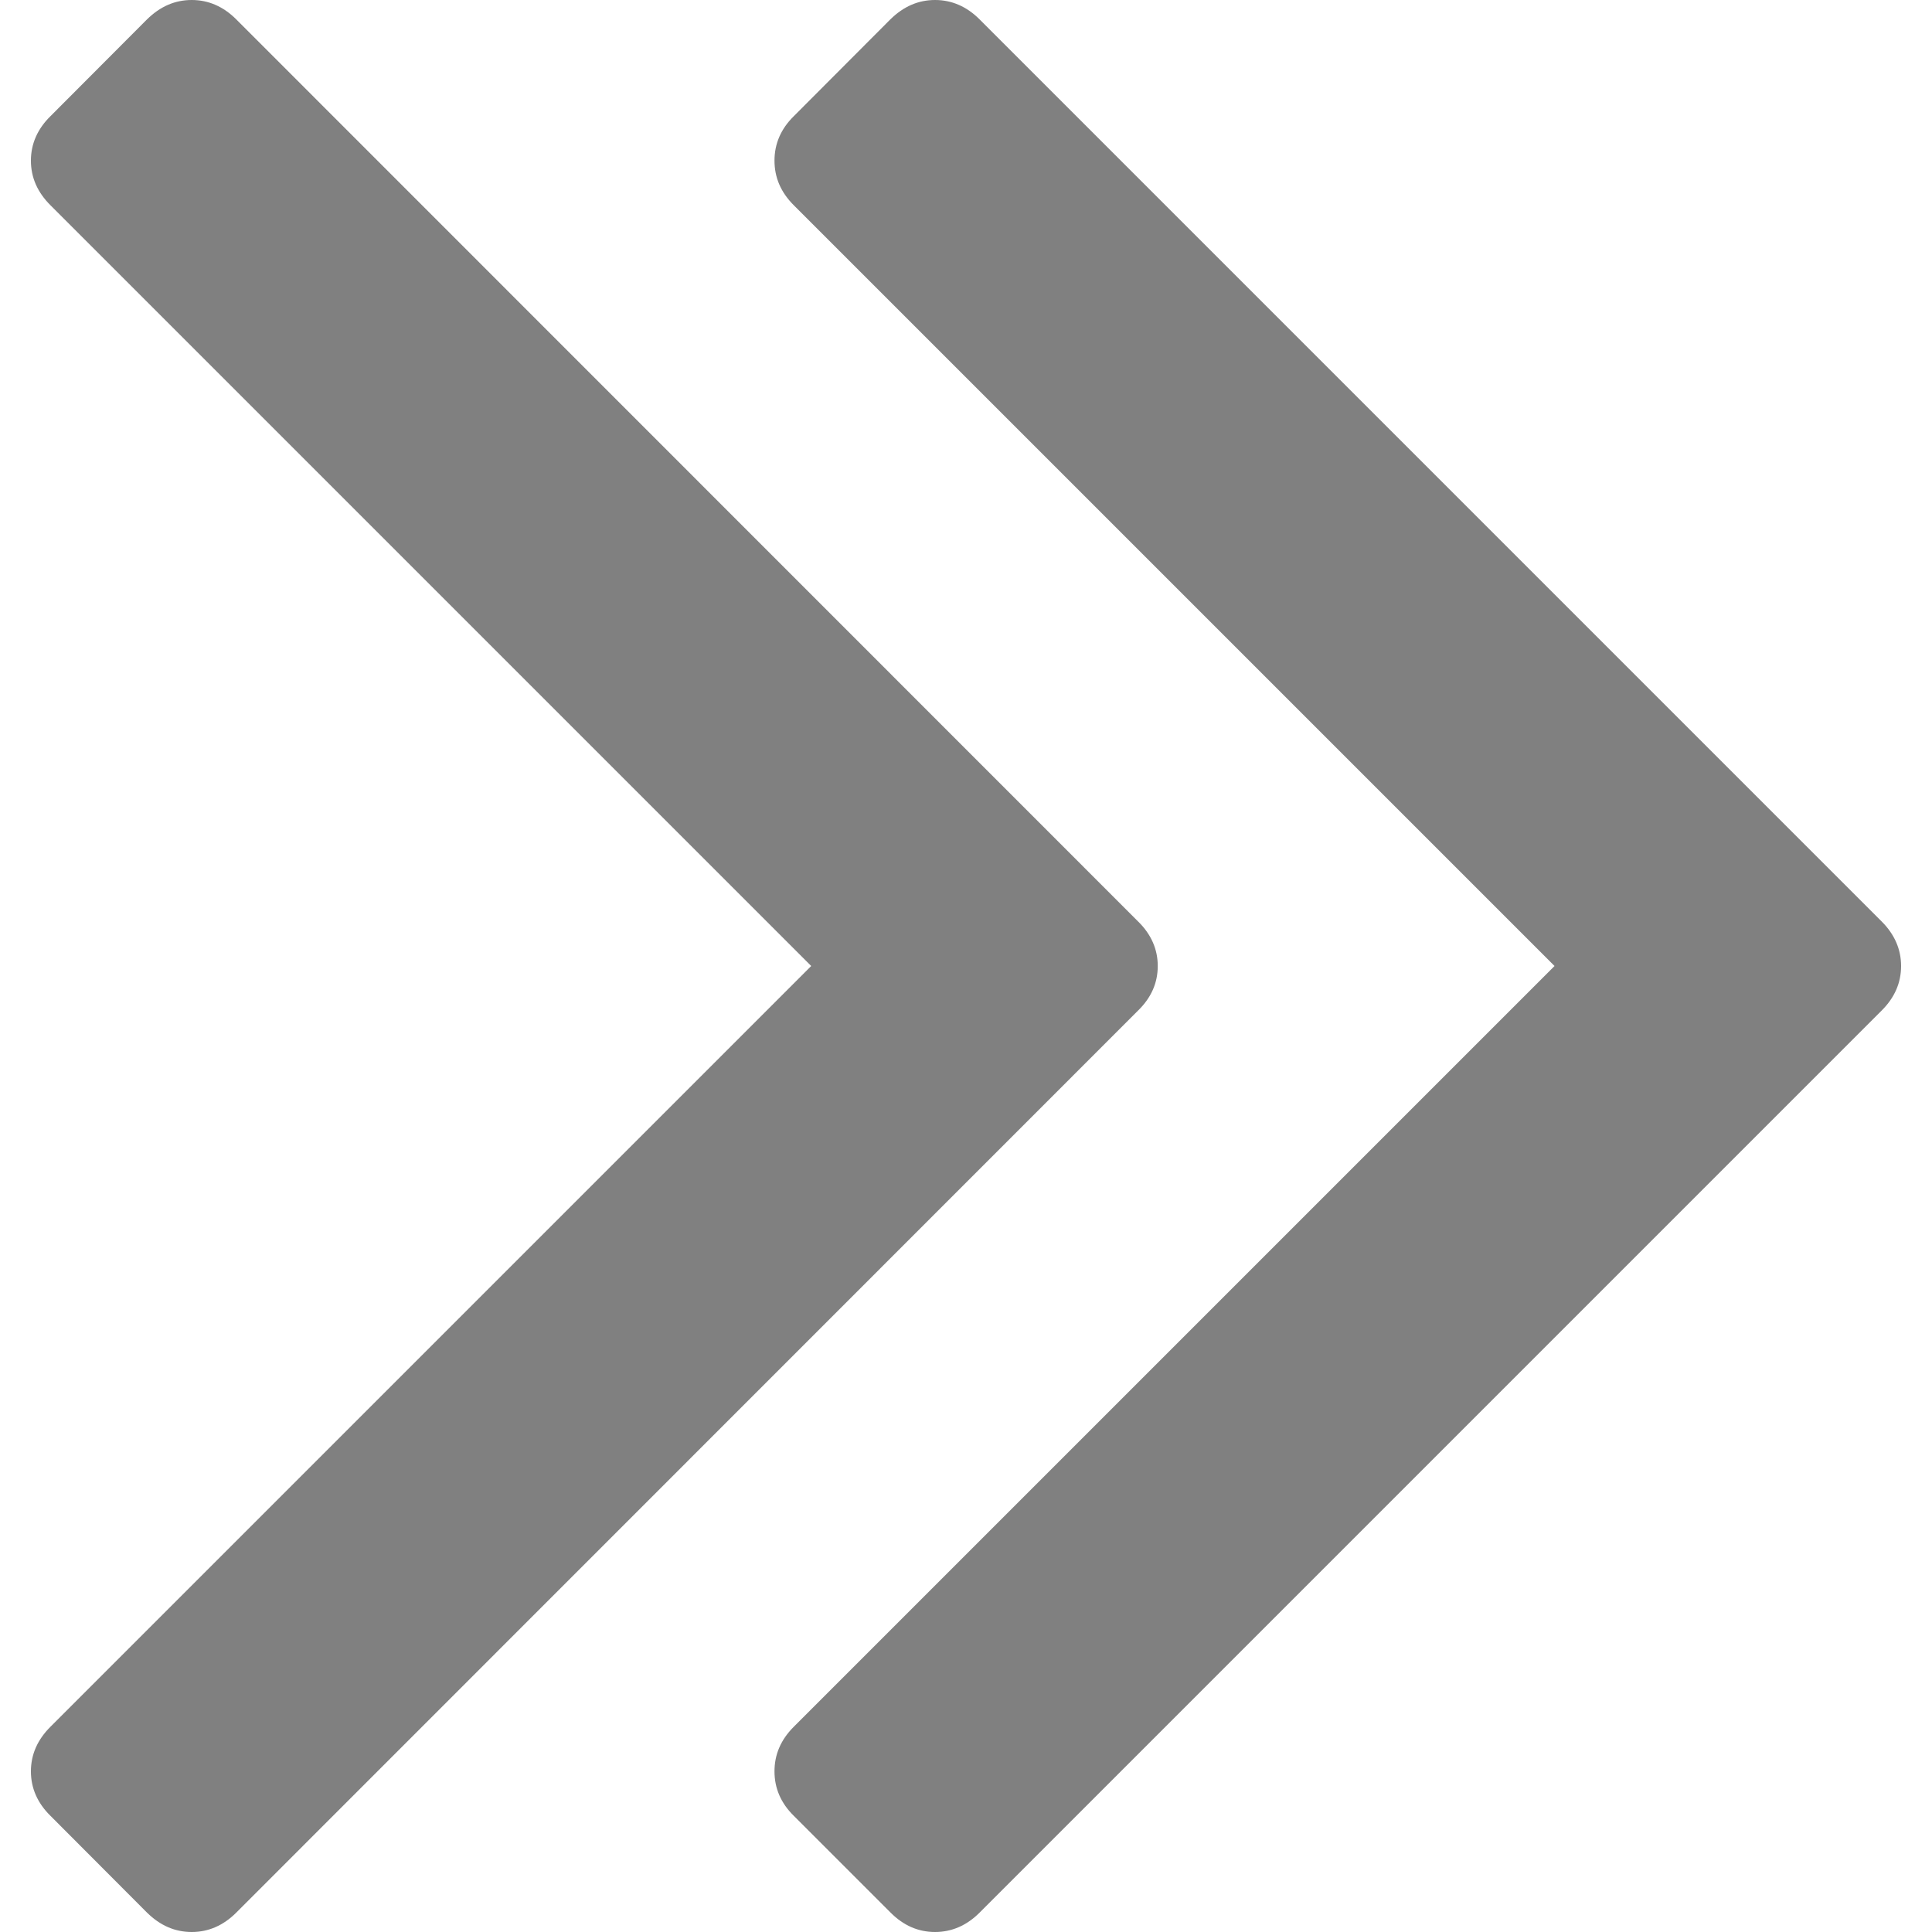<svg width="8" height="8" viewBox="0 0 8 8" fill="none" xmlns="http://www.w3.org/2000/svg">
<path d="M7.792 3.816L4.056 0.08C4.003 0.027 3.941 0 3.872 0C3.802 0 3.741 0.027 3.687 0.08L3.287 0.481C3.233 0.534 3.207 0.596 3.207 0.665C3.207 0.735 3.233 0.796 3.287 0.85L6.437 4L3.287 7.15C3.233 7.204 3.207 7.265 3.207 7.335C3.207 7.404 3.233 7.466 3.287 7.519L3.688 7.92C3.741 7.973 3.802 8 3.872 8C3.941 8 4.003 7.973 4.056 7.92L7.792 4.184C7.845 4.131 7.872 4.07 7.872 4C7.872 3.931 7.845 3.869 7.792 3.816Z" fill="#808080"/>
<path d="M4.794 4C4.794 3.931 4.767 3.869 4.713 3.816L0.978 0.08C0.925 0.027 0.863 0 0.794 0C0.724 0 0.663 0.027 0.609 0.08L0.209 0.481C0.155 0.534 0.128 0.596 0.128 0.665C0.128 0.735 0.155 0.796 0.209 0.85L3.359 4L0.209 7.15C0.155 7.204 0.128 7.265 0.128 7.335C0.128 7.404 0.155 7.466 0.209 7.519L0.609 7.92C0.663 7.973 0.724 8 0.794 8C0.863 8 0.925 7.973 0.978 7.92L4.713 4.184C4.767 4.131 4.794 4.07 4.794 4Z" fill="#808080"/>
</svg>
